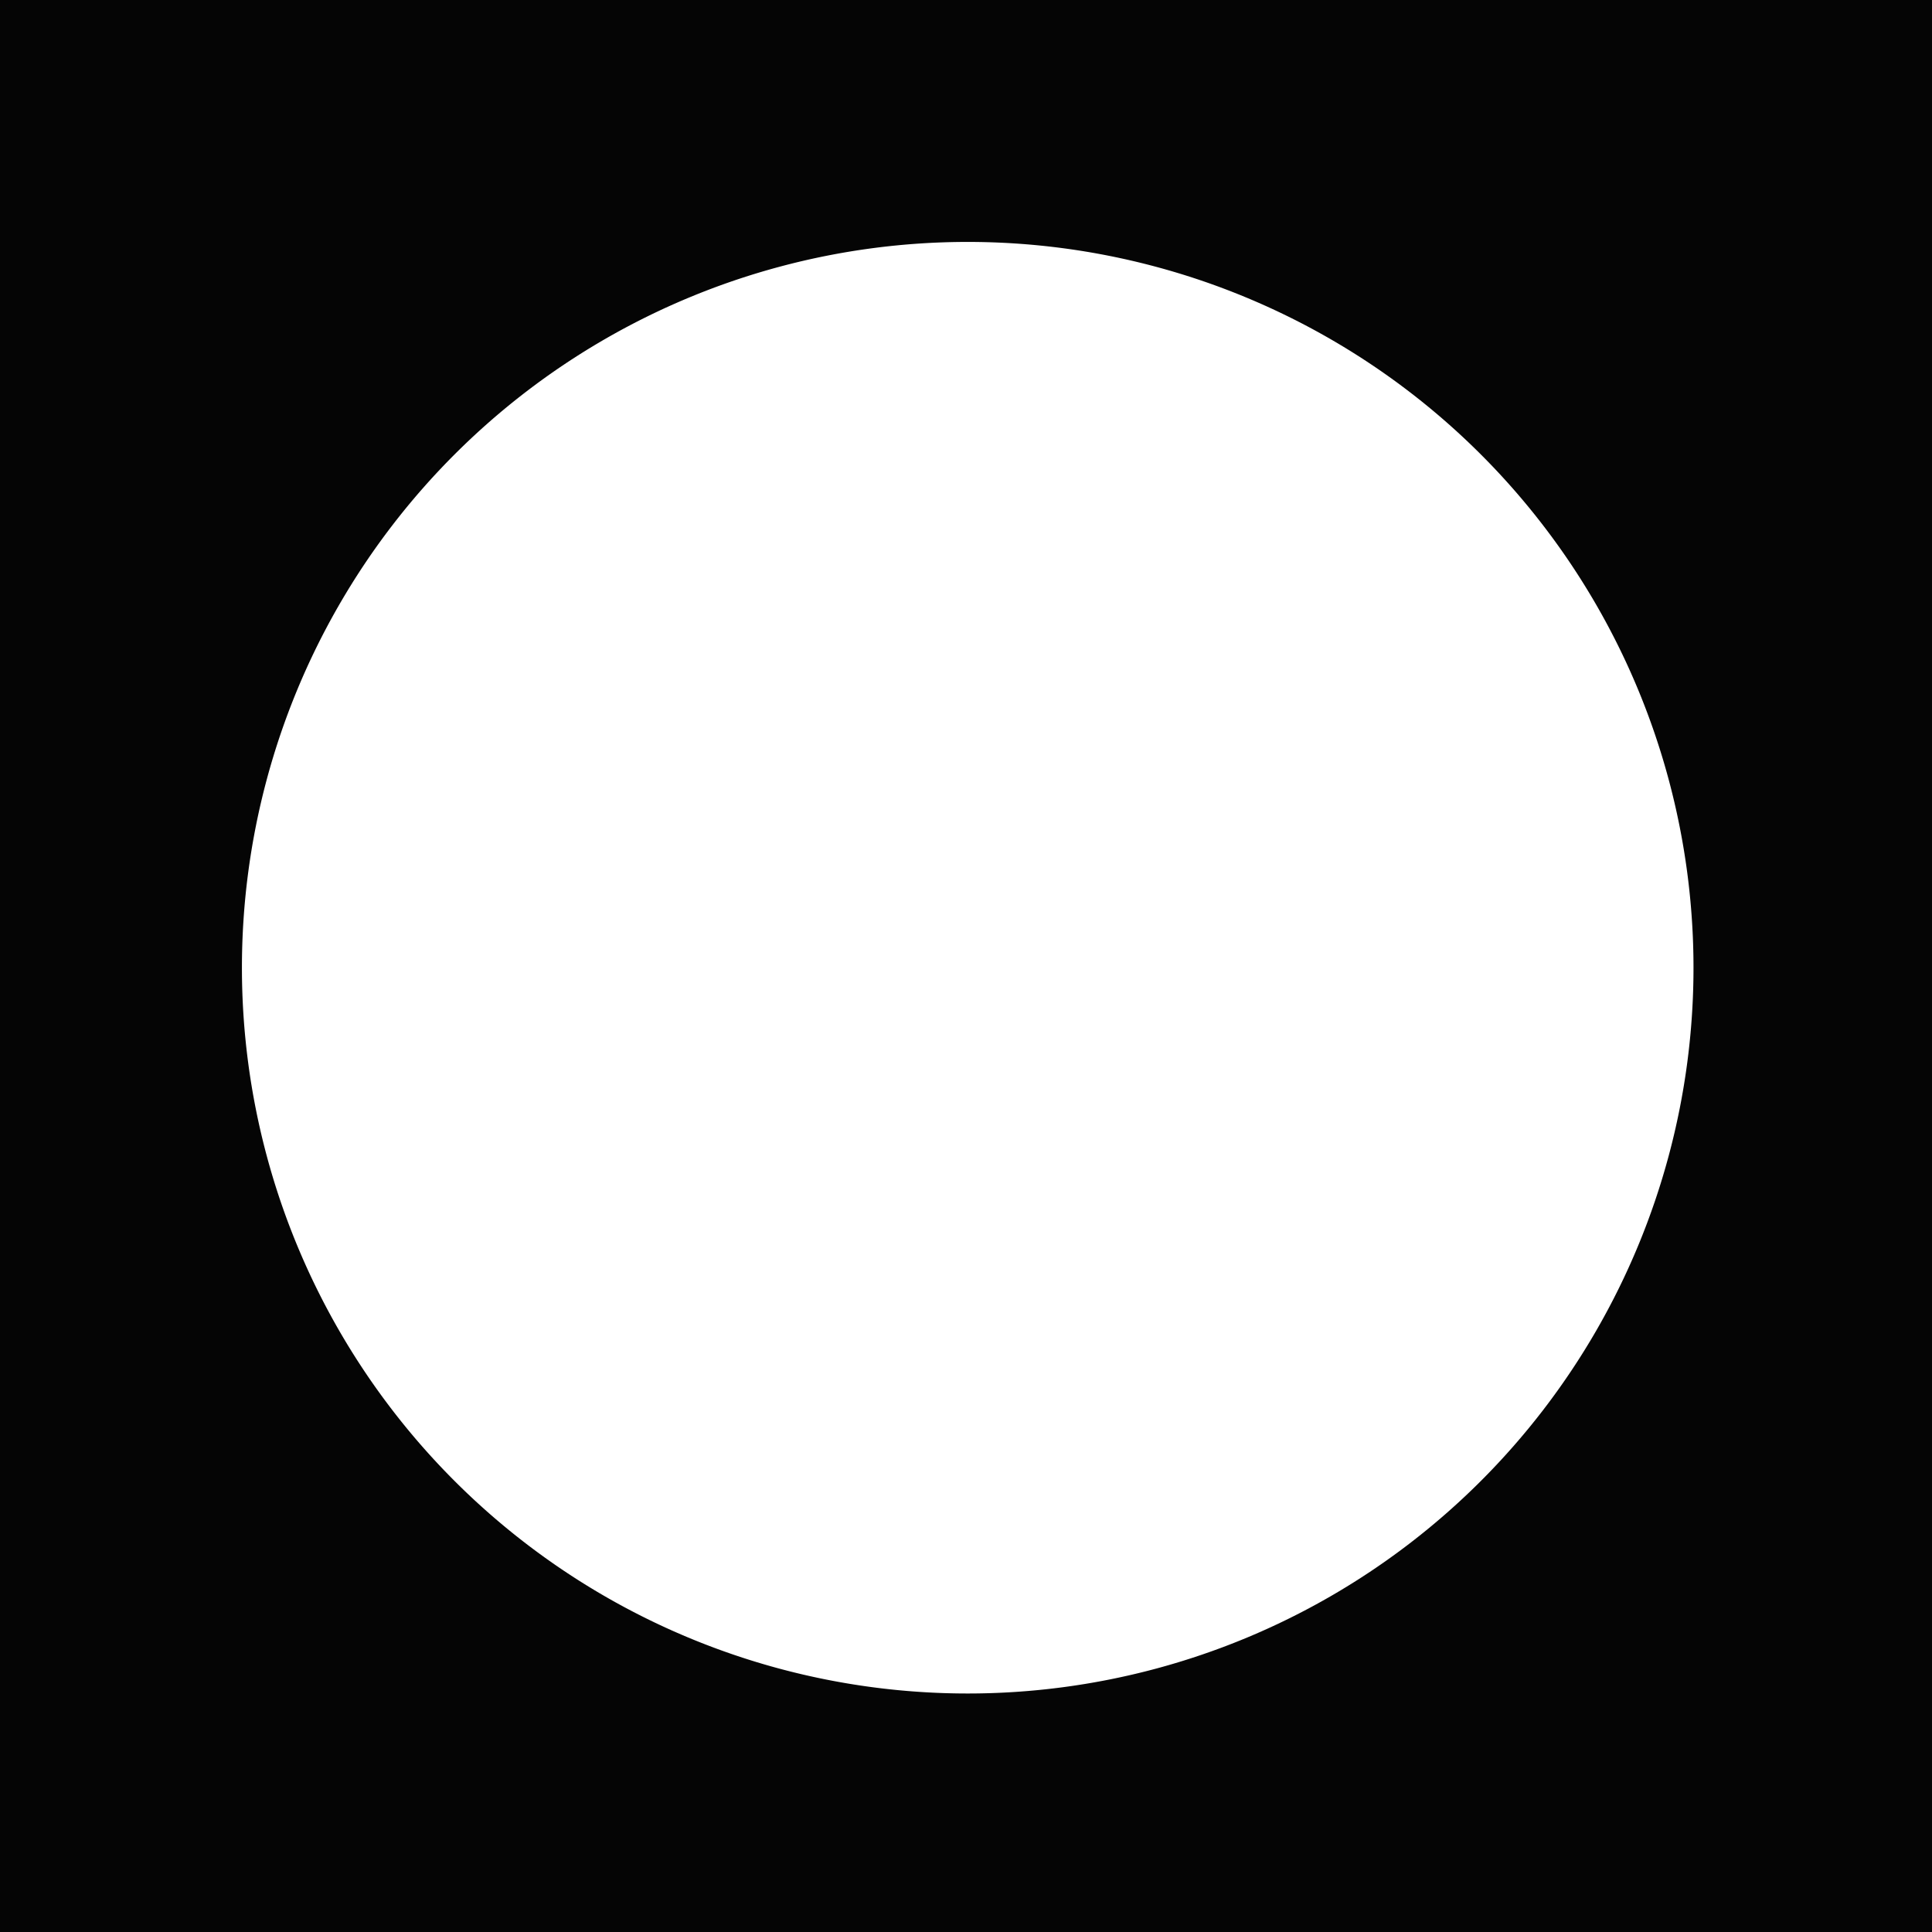 <?xml version="1.0" encoding="UTF-8"?>
<svg width="64" height="64" version="1.1" viewBox="0 0 16.93 16.93" xmlns="http://www.w3.org/2000/svg">
 <g transform="translate(0 -280.1)">
  <path transform="matrix(.265 0 0 .265 0 280.1)" d="m0 0v64h64v-64h-64zm32 8a24 24 0 0 1 24 24 24 24 0 0 1-24 24 24 24 0 0 1-24-24 24 24 0 0 1 24-24z" opacity=".98"/>
 </g>
</svg>
